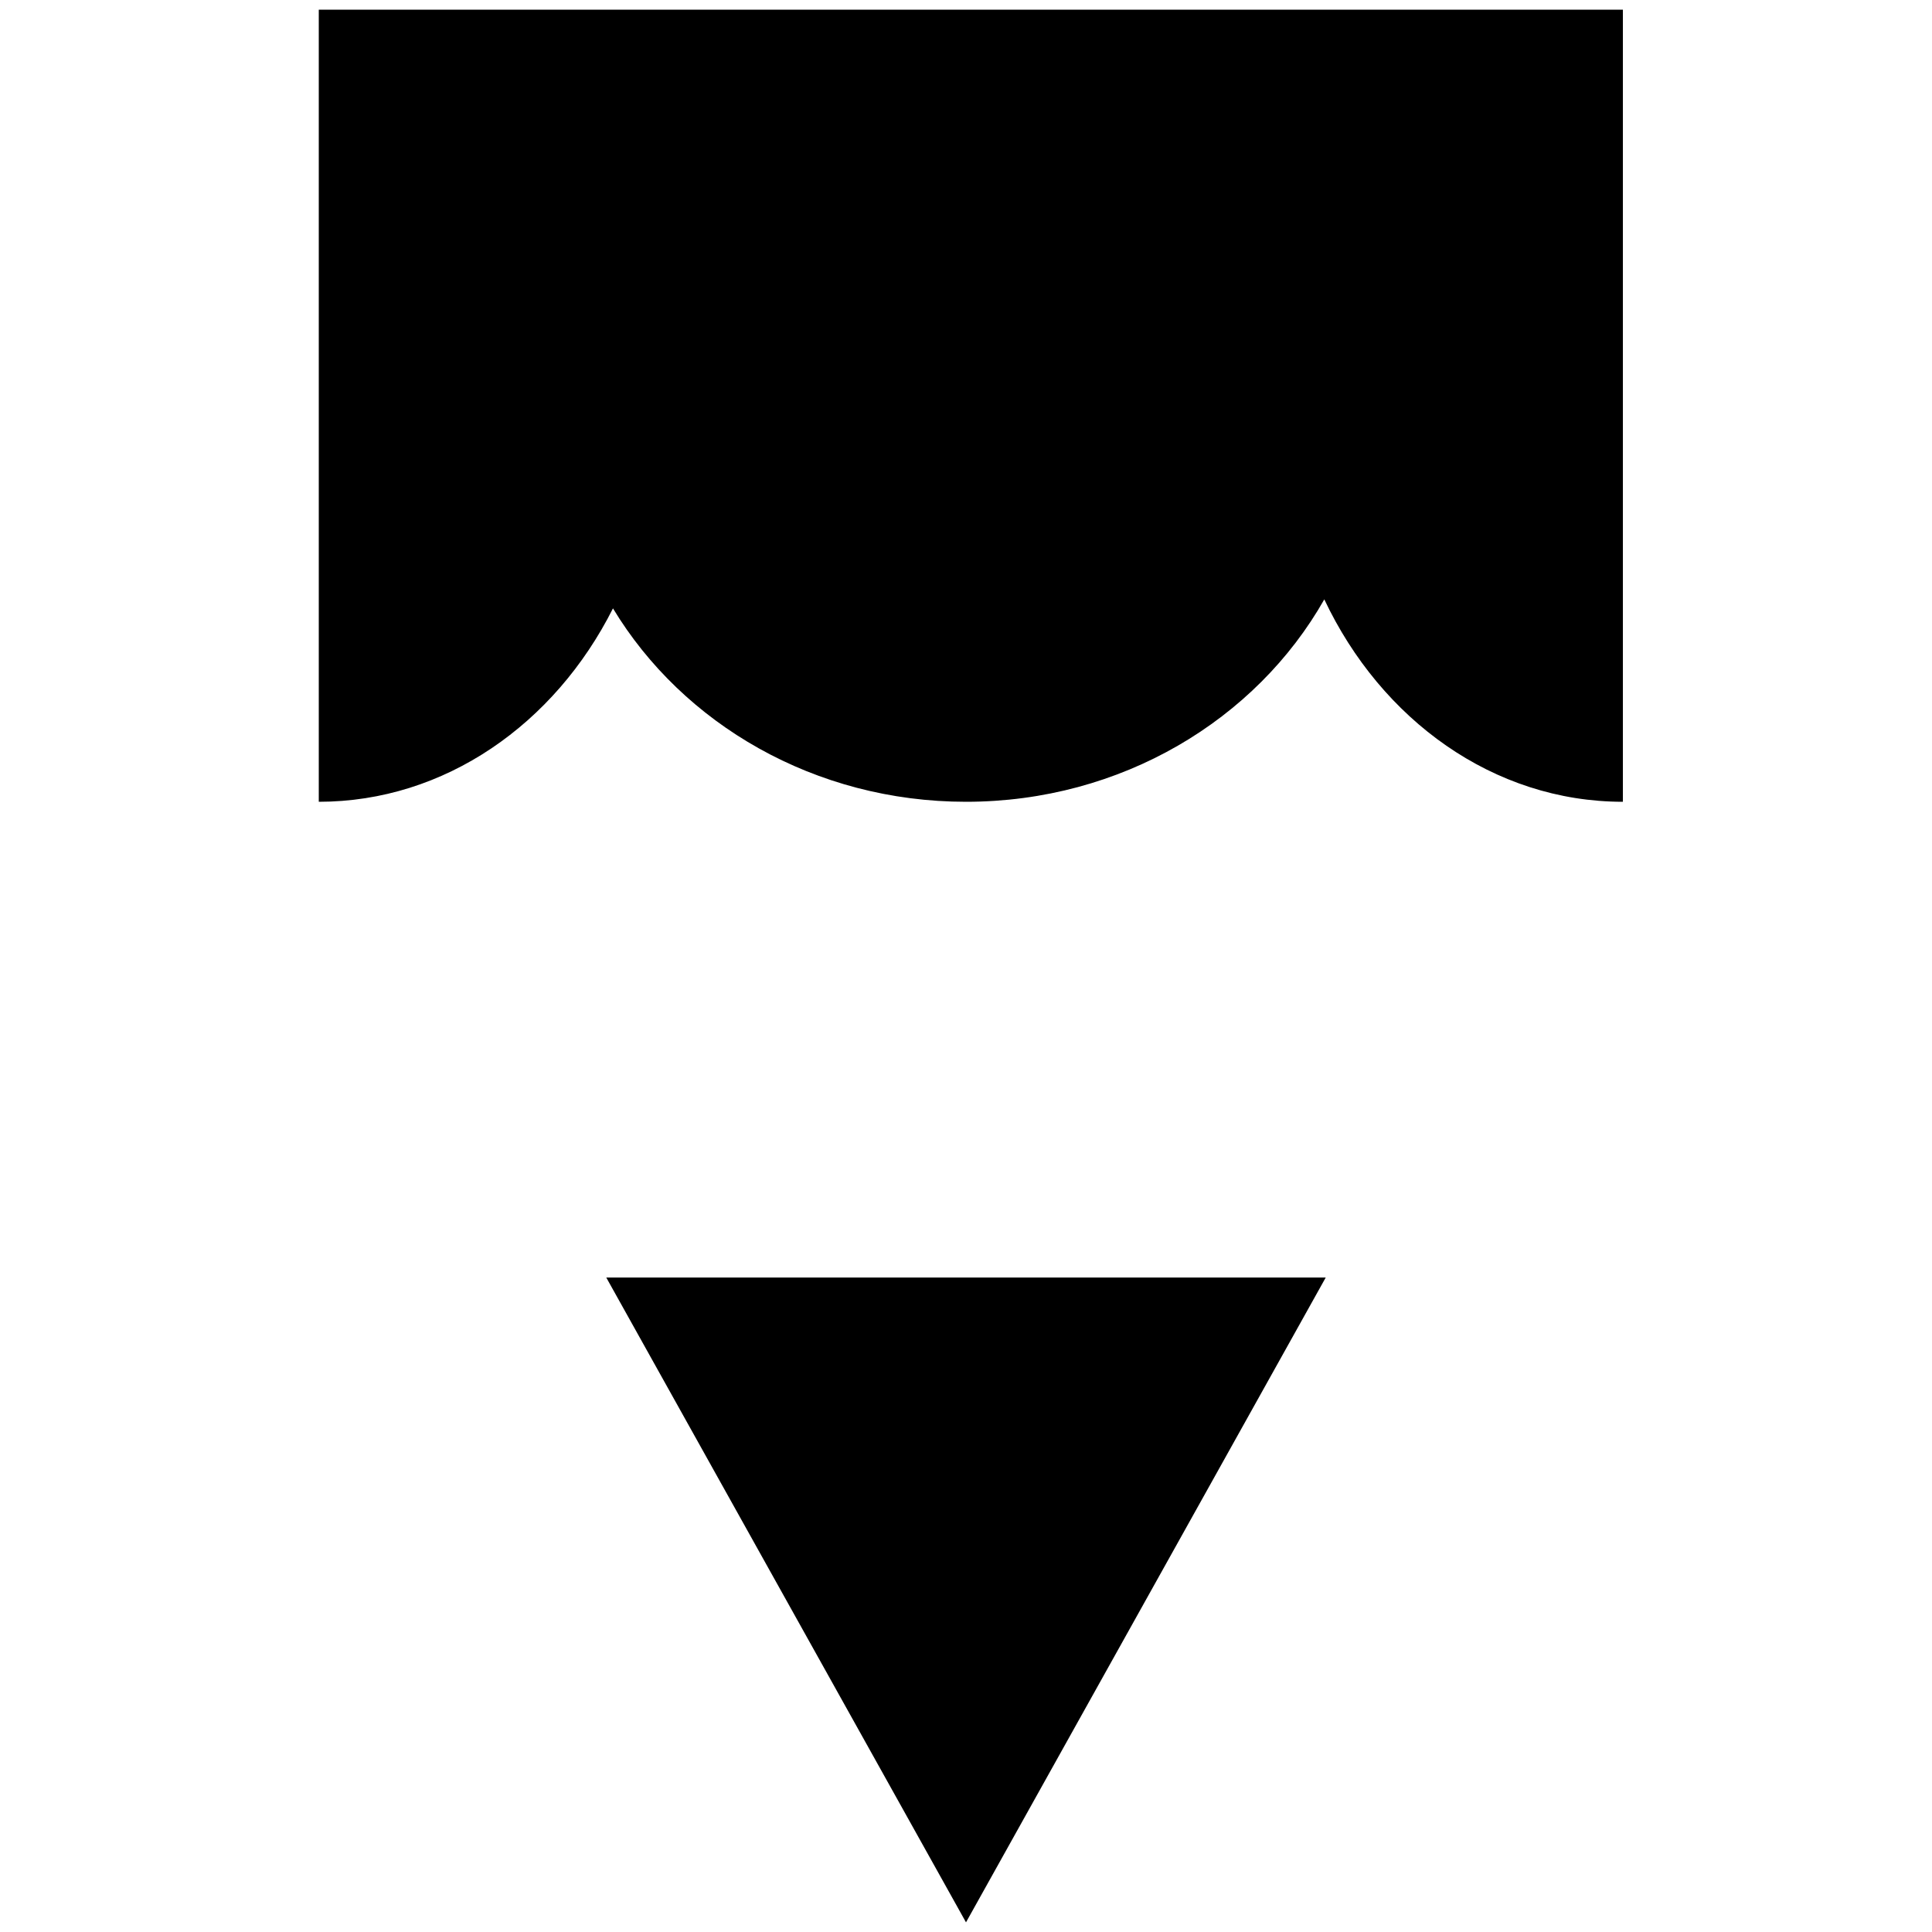 <svg width="200" height="200" viewBox="0 0 200 200" fill="none" xmlns="http://www.w3.org/2000/svg">
<path fill-rule="evenodd" clip-rule="evenodd" d="M33 1H168V4V49V83C154.61 83 142.977 74.514 137.091 62.048C130.028 74.514 116.068 83 100 83C84.336 83 70.675 74.936 63.455 62.98C57.438 74.936 46.053 83 33 83V49V4V1ZM62.761 132.25L100 199L137.239 132.25H62.761Z" fill="black"/>
</svg>
